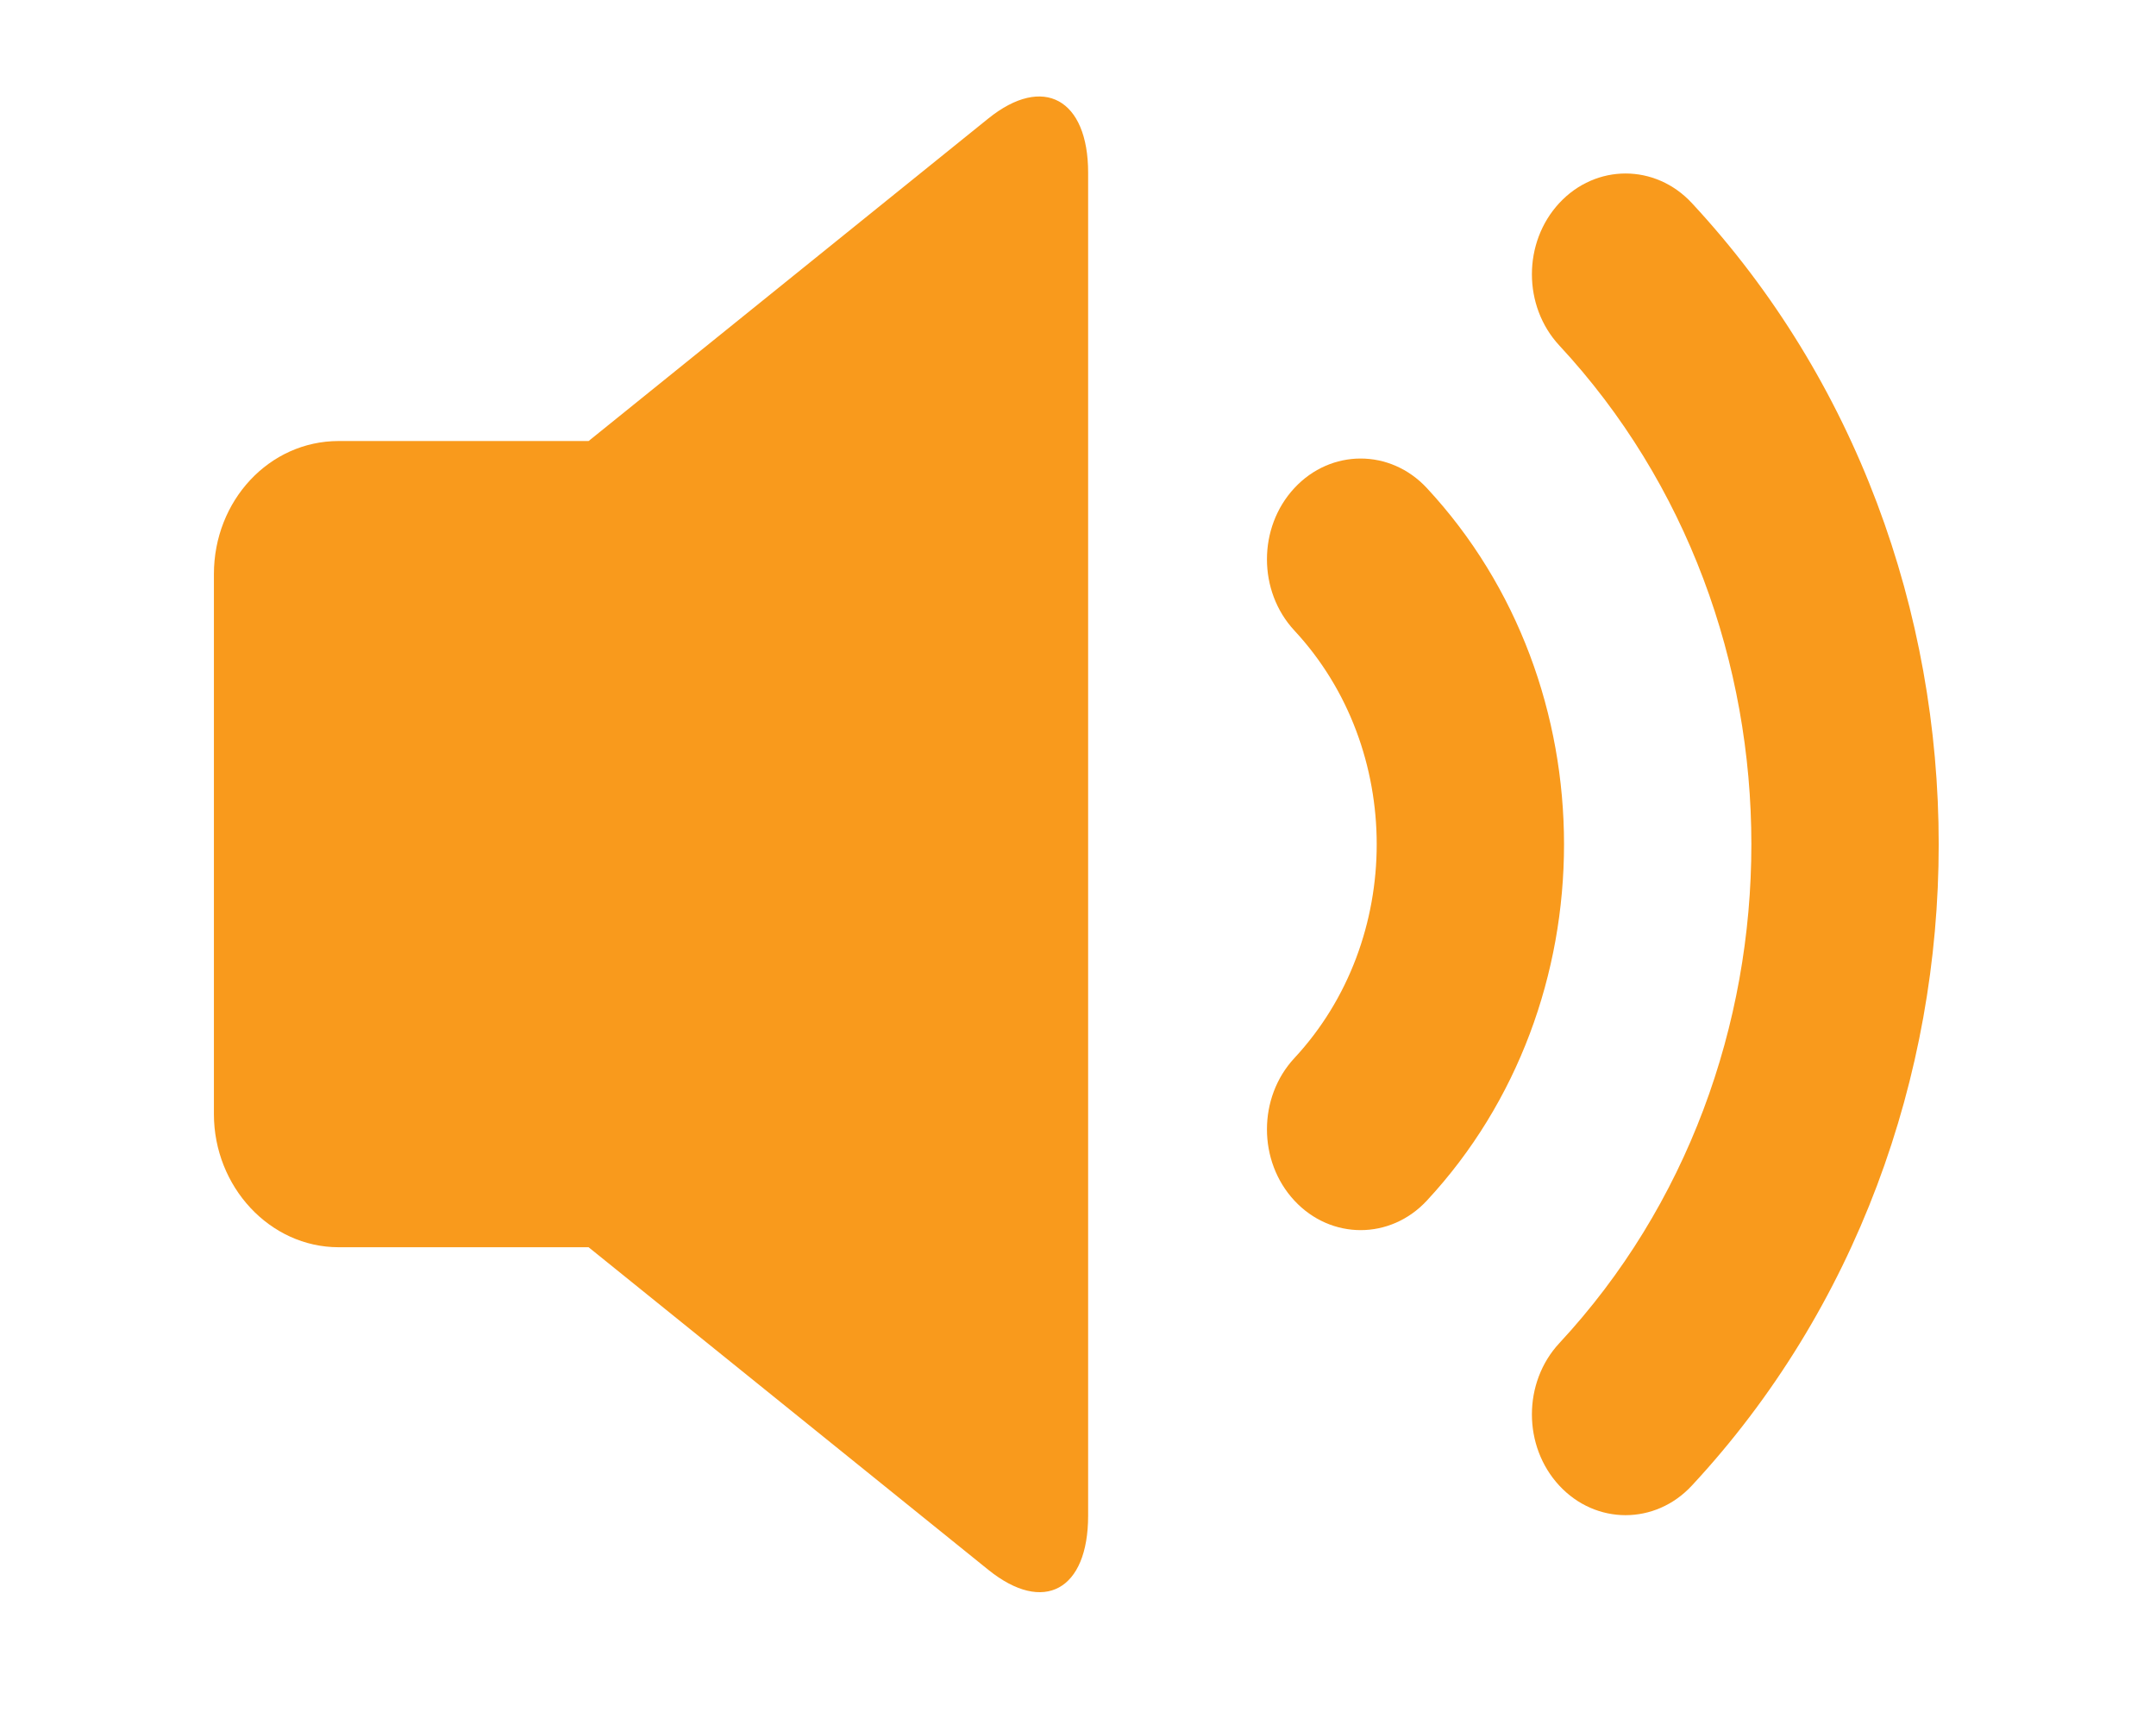 <svg class="icon" style="width: 1.25em;height: 1em;vertical-align: middle;fill: currentColor;overflow: hidden;" viewBox="0 0 1280 1024" version="1.1" xmlns="http://www.w3.org/2000/svg" p-id="19955"><path d="M349.44 261.811v478.577H201.068c-40.909 0-74.071-35.968-74.071-79.032v-320.522c-0.005-43.648 32.824-79.032 74.071-79.032l148.372 0.01zM586.706 70.38c32.748-26.424 59.31-11.489 59.31 32.118v797.23c0 44.15-26.327 58.742-59.31 32.108L349.44 740.388V261.811l237.266-191.432z" fill="#F99A1C" p-id="19956"></path><path d="M1004.411 881.915c195.441-210.258 195.441-551.158 0-761.4-21.719-23.368-56.929-23.368-78.648 0-21.709 23.363-21.709 61.22 0 84.582 152.018 163.548 152.018 428.692 0 592.225-21.709 23.347-21.709 61.235 0 84.593 21.709 23.373 56.929 23.373 78.648 0z" fill="#F99A1C" p-id="19957"></path><path d="M847.109 712.714c108.59-116.803 108.59-306.191 0-422.994-21.699-23.363-56.919-23.363-78.638 0-21.719 23.363-21.719 61.22 0 84.588 65.162 70.083 65.162 183.706 0 253.798-21.719 23.363-21.719 61.23 0 84.598s56.94 23.373 78.638 0.01z" fill="#F99A1C" p-id="19958"></path></svg>